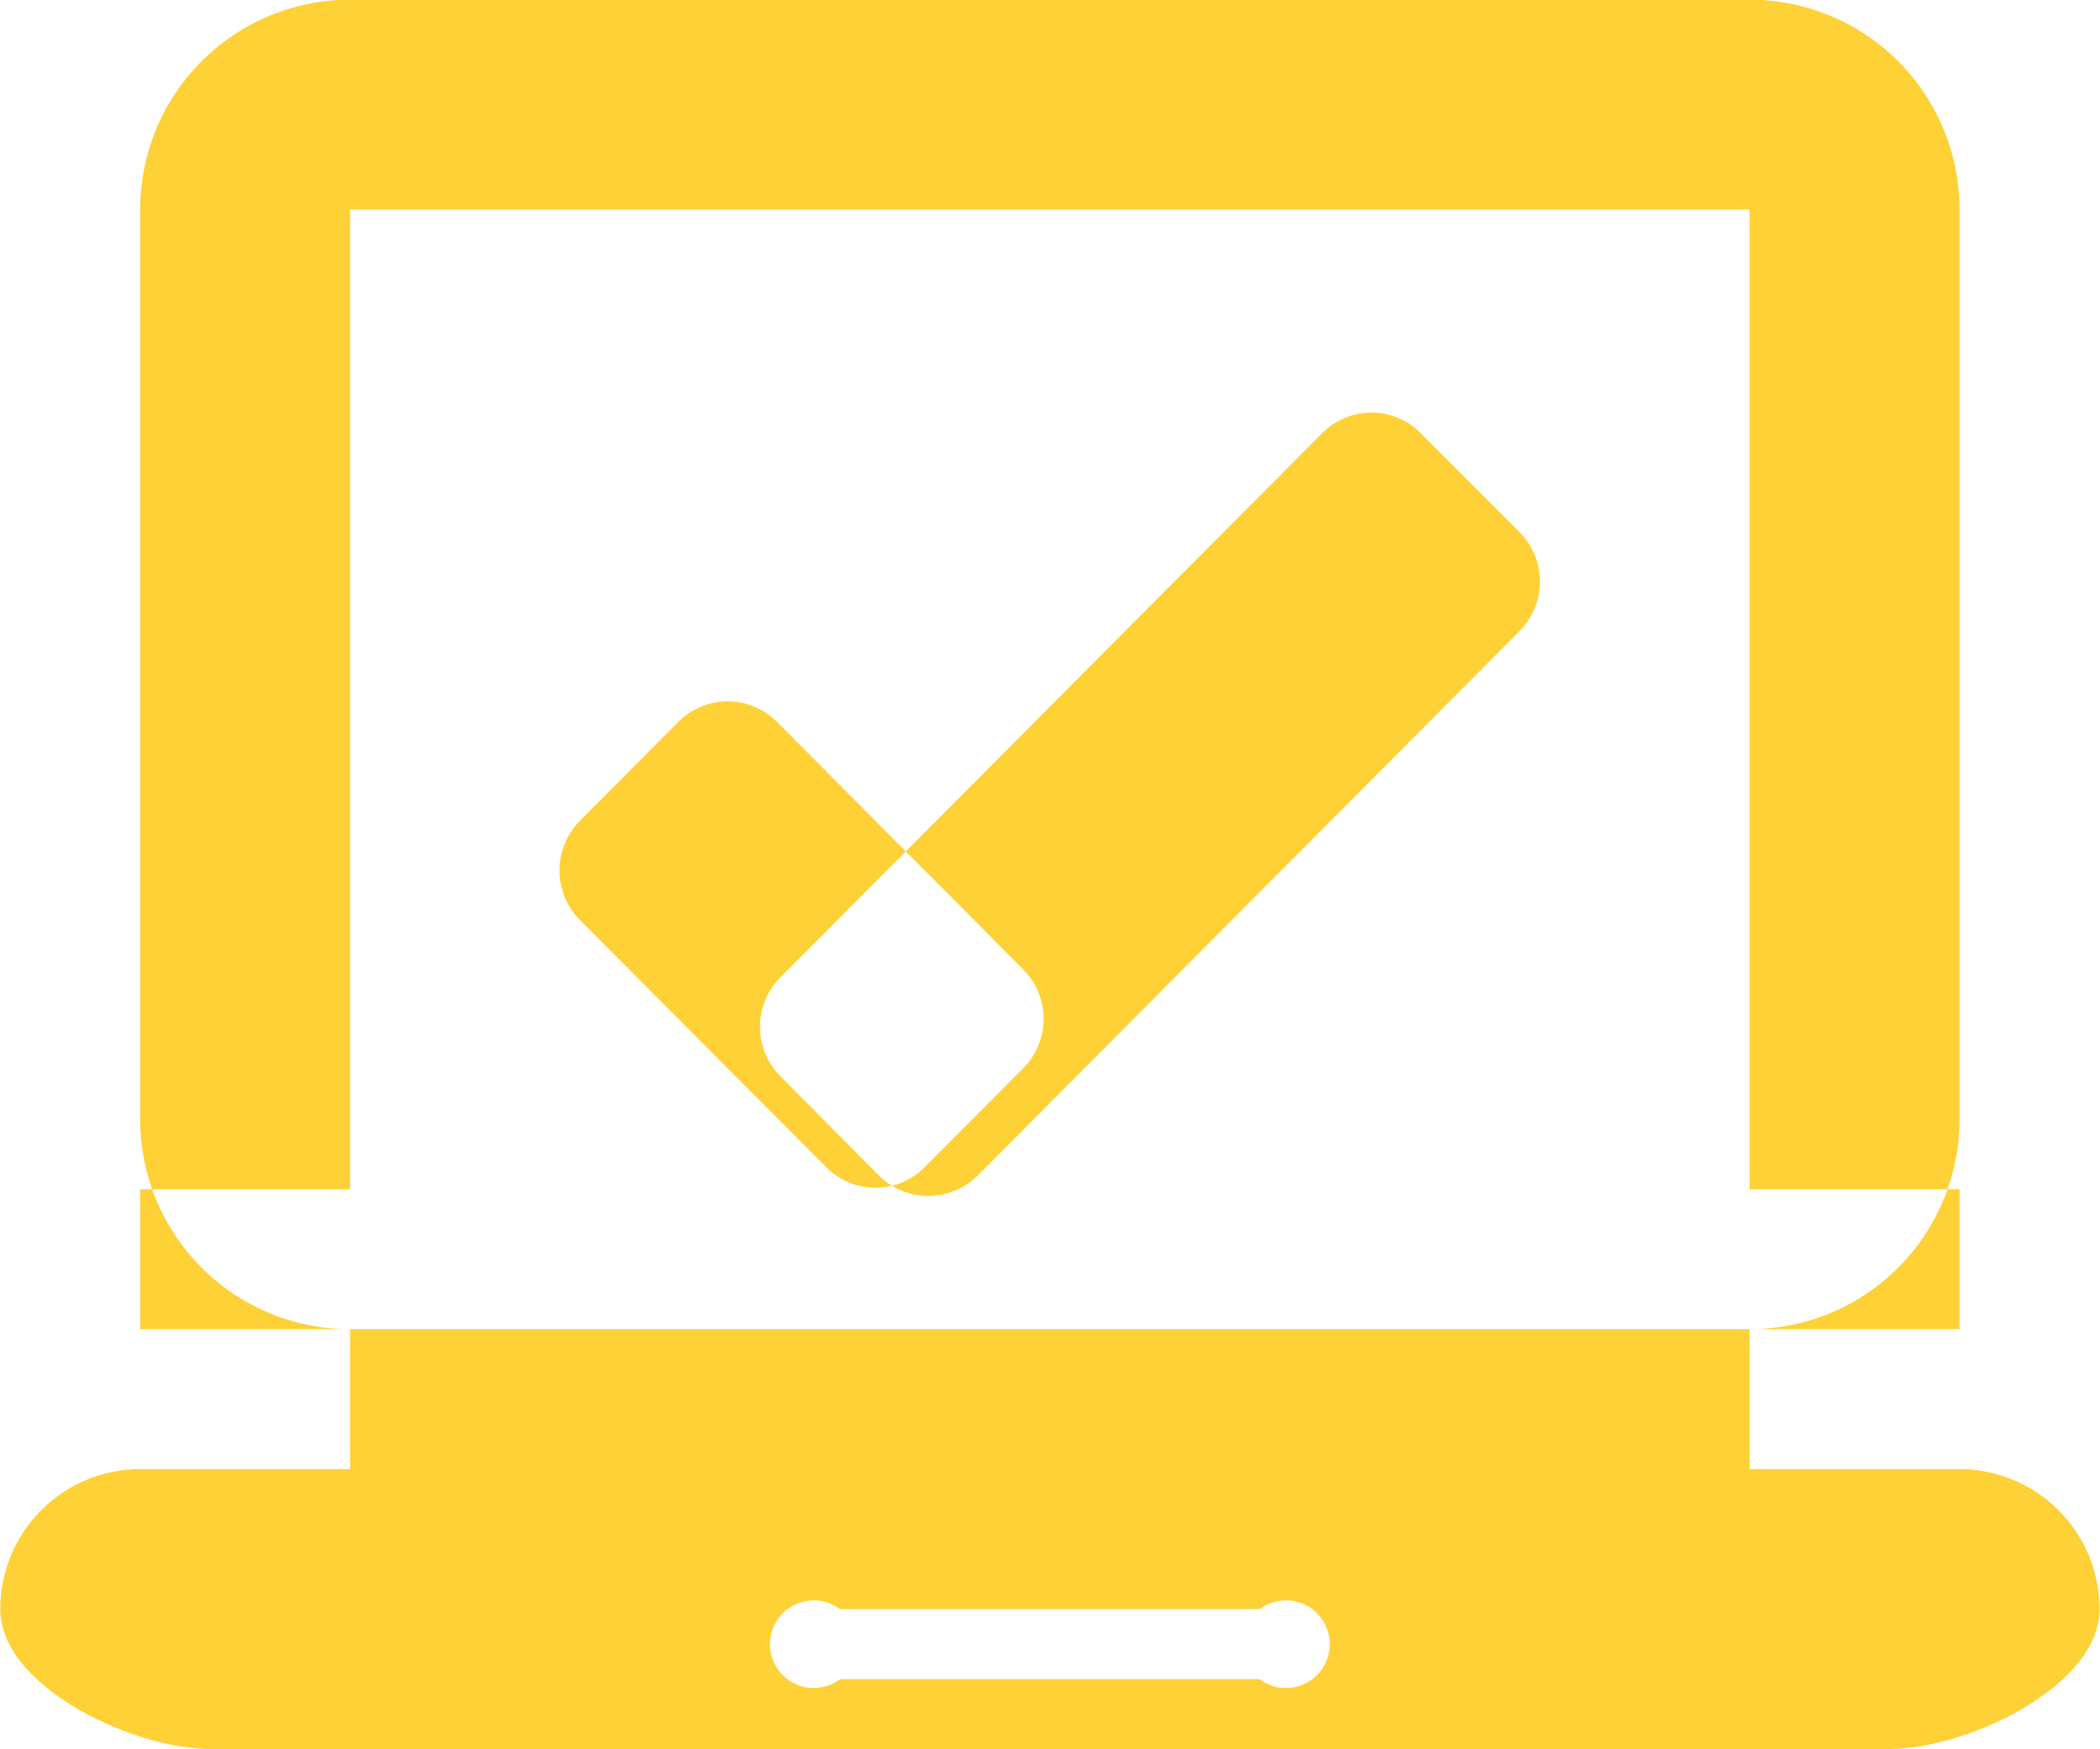 <svg xmlns="http://www.w3.org/2000/svg" width="40.375" height="33.624"><path d="M6.731-.006h26.908a4.036 4.036 0 014.036 4.036v17.494a4.037 4.037 0 01-4.036 4.03H6.731a4.037 4.037 0 01-4.036-4.03V4.03A4.036 4.036 0 016.731-.006zm-4.036 22.87h4.036v2.69H2.695v-2.69zm30.944 0h4.036v2.69h-4.036v-2.69zM6.731 4.03h26.908v24.214H6.731V4.03zM2.695 28.244h34.98a2.694 2.694 0 012.691 2.69c0 1.49-2.551 2.69-4.037 2.69H4.041c-1.486 0-4.036-1.2-4.036-2.69a2.693 2.693 0 012.69-2.69zm13.454 2.69h8.072a.842.842 0 110 1.35h-8.072a.842.842 0 110-1.35zm-5-15.156l1.894-1.9a1.336 1.336 0 011.894 0l4.735 4.759a1.347 1.347 0 010 1.9l-1.894 1.9a1.327 1.327 0 01-1.894 0l-4.735-4.75a1.354 1.354 0 01.003-1.909zm16.167-7.447l1.9 1.9a1.35 1.35 0 010 1.9L18.798 22.599a1.346 1.346 0 01-1.9 0l-1.894-1.91a1.347 1.347 0 010-1.9L25.422 8.326a1.334 1.334 0 011.897.005z" fill="#fed136" fill-rule="evenodd"/></svg>